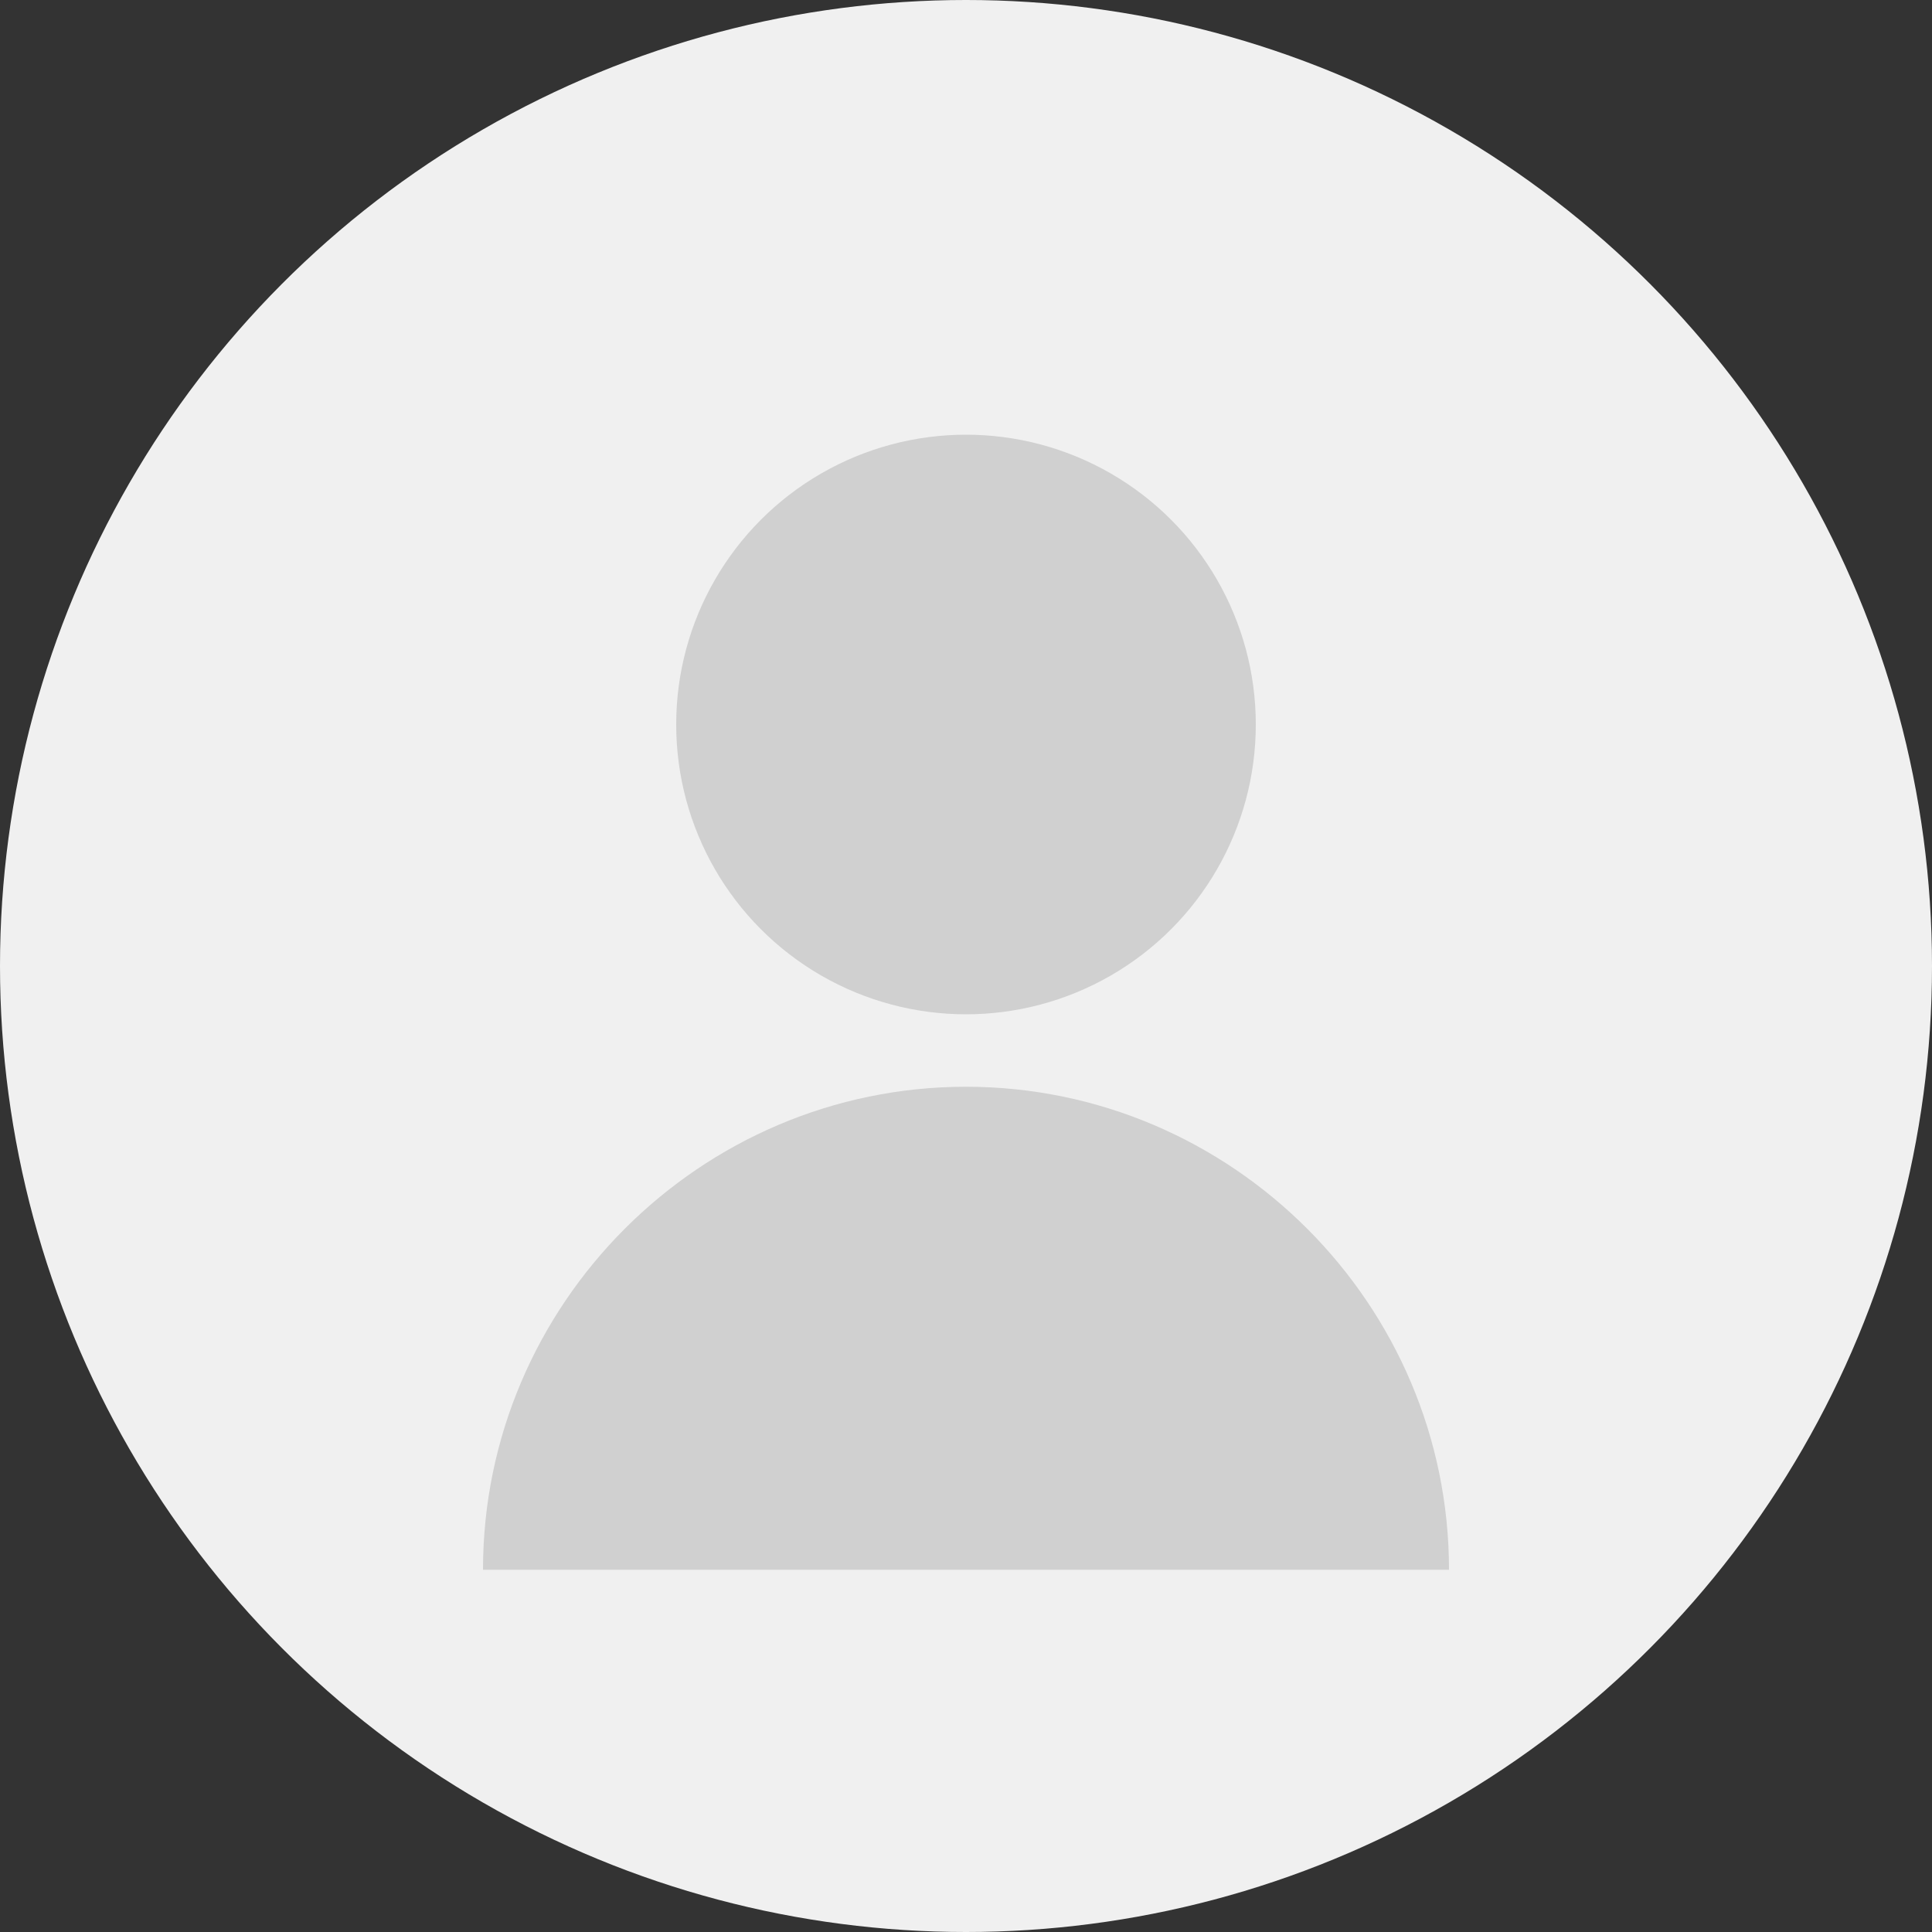 <svg width="80" height="80" viewBox="0 0 80 80" fill="none" xmlns="http://www.w3.org/2000/svg">
  <rect x="0" y="0" width="80" height="80" fill="#333333" stroke="none"/>
  <circle cx="40" cy="40" r="40" fill="#f0f0f0"/>
  <circle cx="40" cy="30" r="12" fill="#d0d0d0"/>
  <path d="M20 65c0-11 9-20 20-20s20 9 20 20" fill="#d0d0d0"/>
</svg>